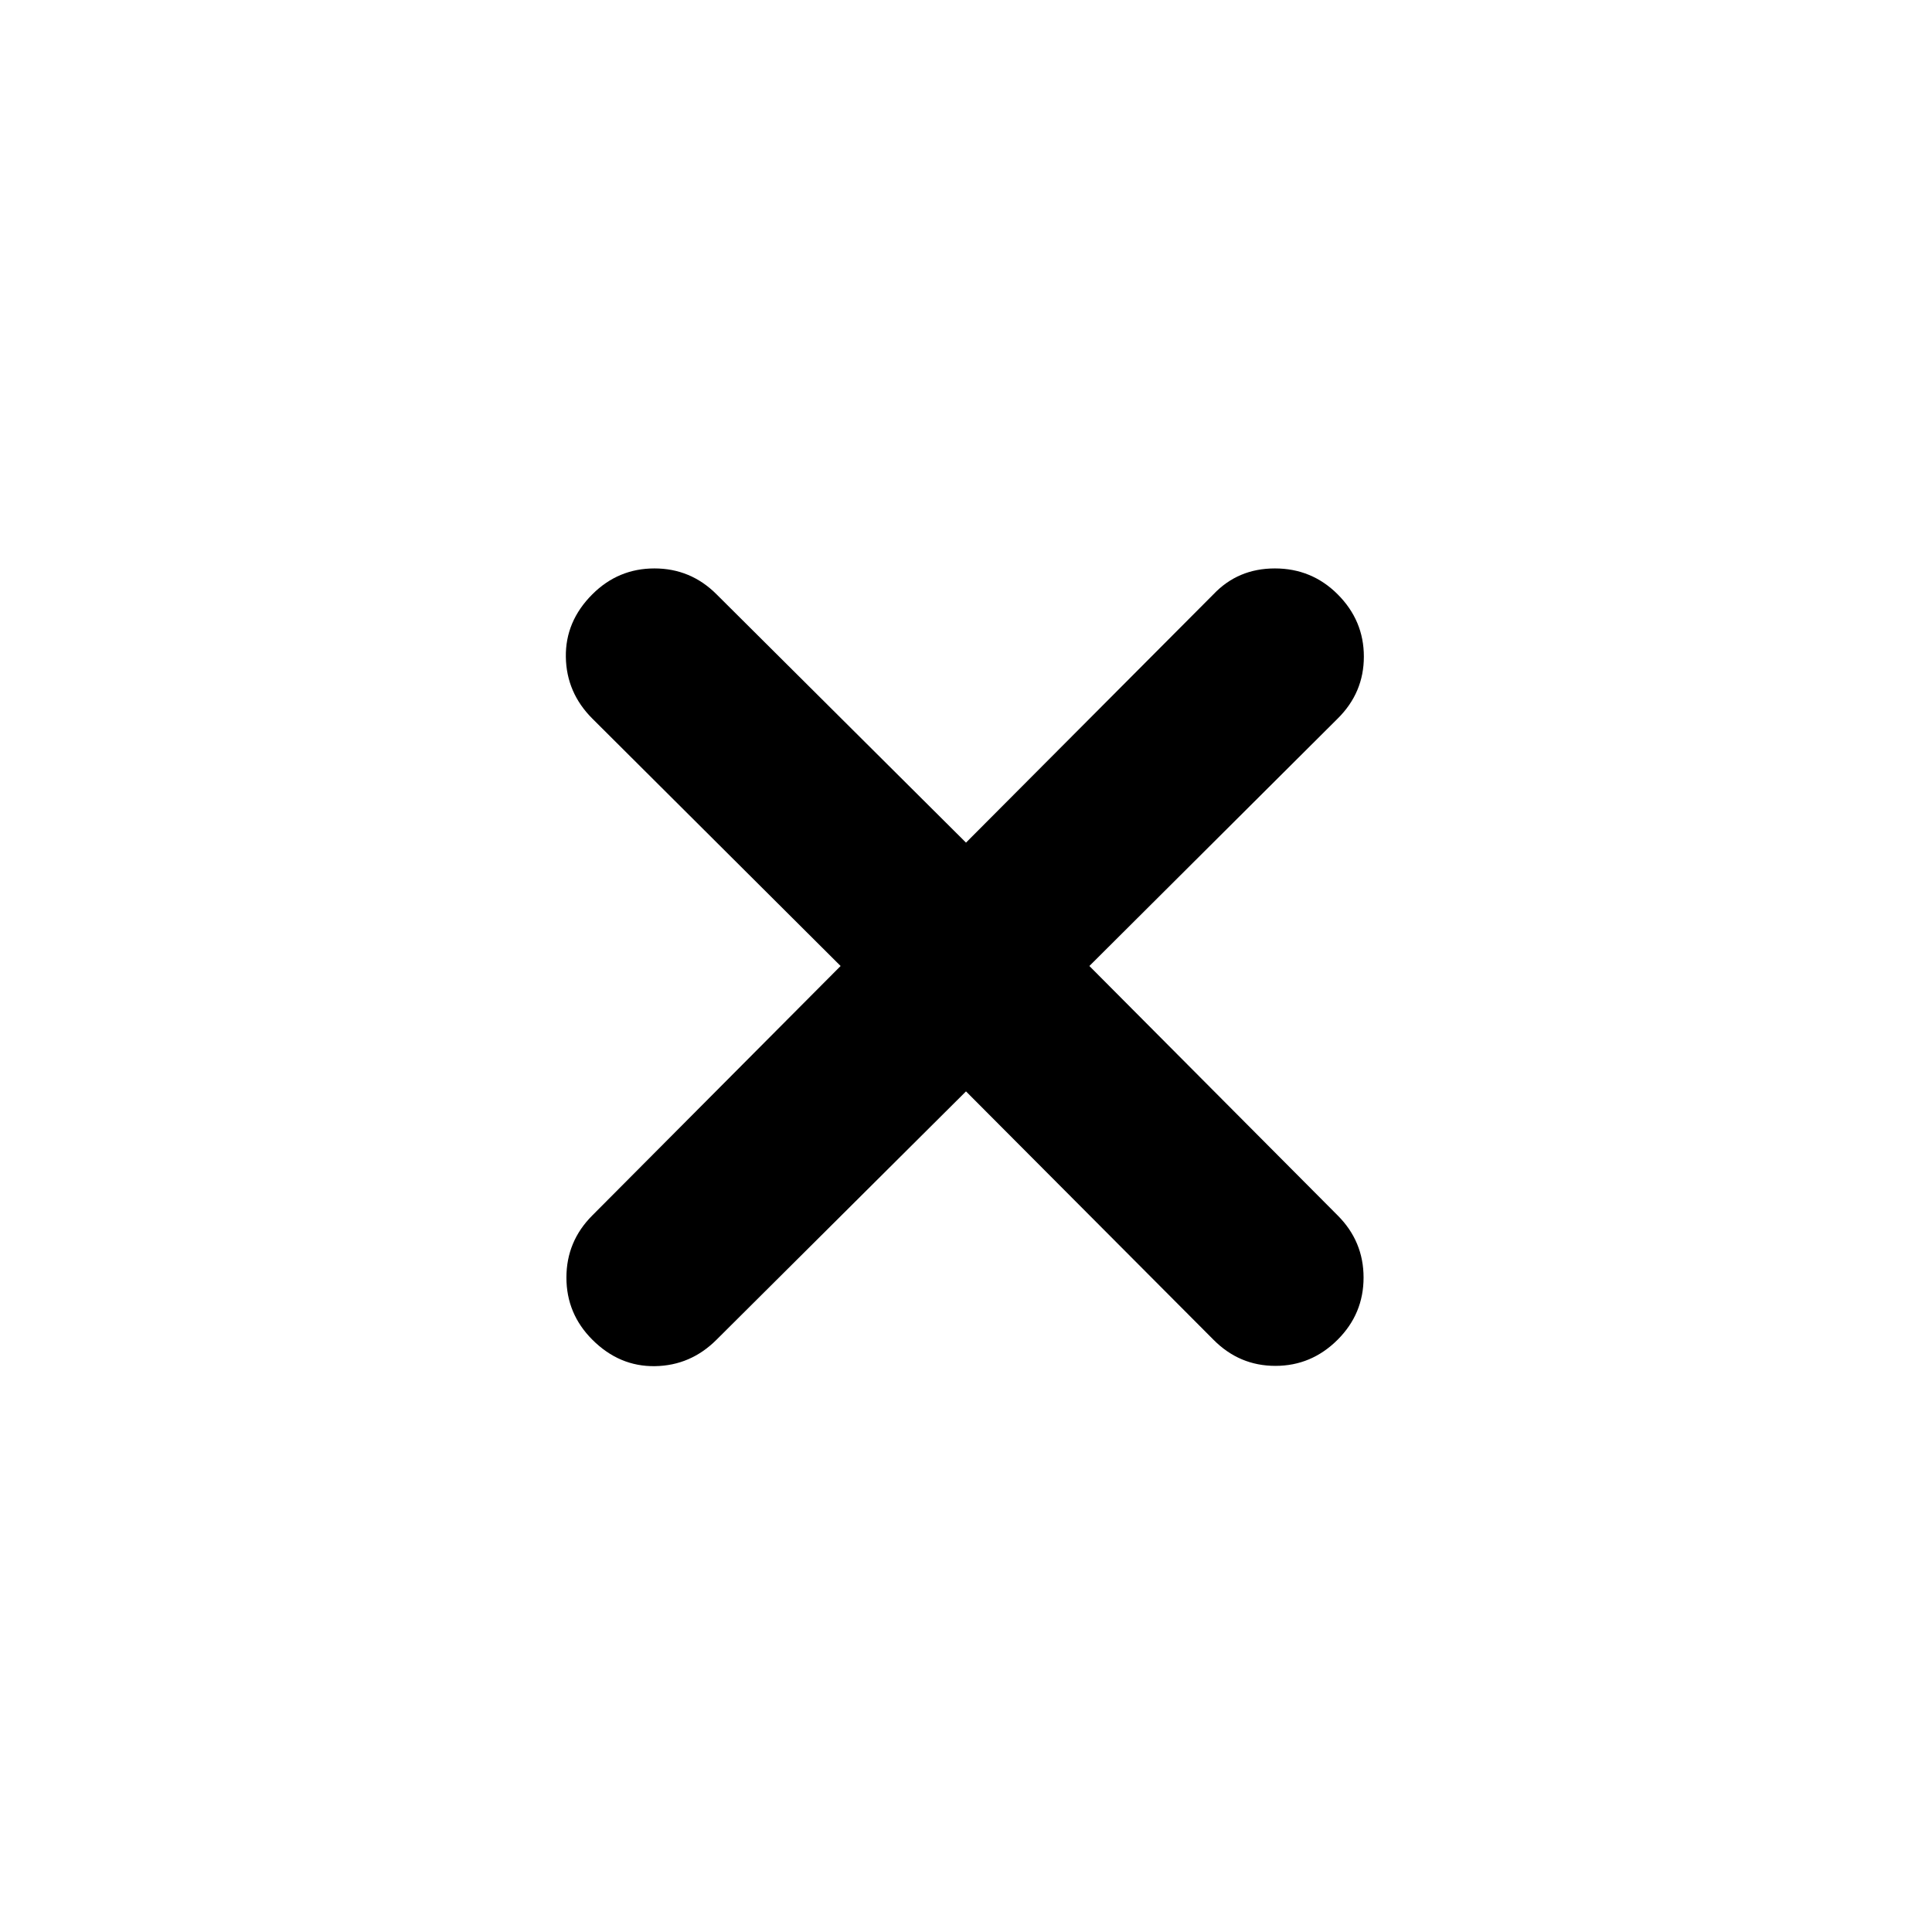 <svg xmlns="http://www.w3.org/2000/svg" height="40" viewBox="0 -960 960 960" width="40"><path d="M480-417.695 356.058-294.319q-12.87 12.87-30.587 13.153-17.718.282-31.152-13.153-12.87-12.869-12.87-30.869t12.87-30.87L417.695-480 294.319-602.942q-12.87-12.87-13.153-30.587-.282-17.718 13.153-31.153 12.869-12.869 30.869-12.869t30.87 12.869L480-541.305l122.942-123.377q12.203-12.869 30.536-12.869 18.334 0 31.204 12.869 13.014 13.015 13.014 30.943 0 17.927-13.014 30.797L541.305-480l123.377 123.942q12.869 12.87 12.869 30.87t-12.869 30.869q-13.015 13.015-30.943 13.015-17.927 0-30.797-13.015L480-417.695Z"/></svg>